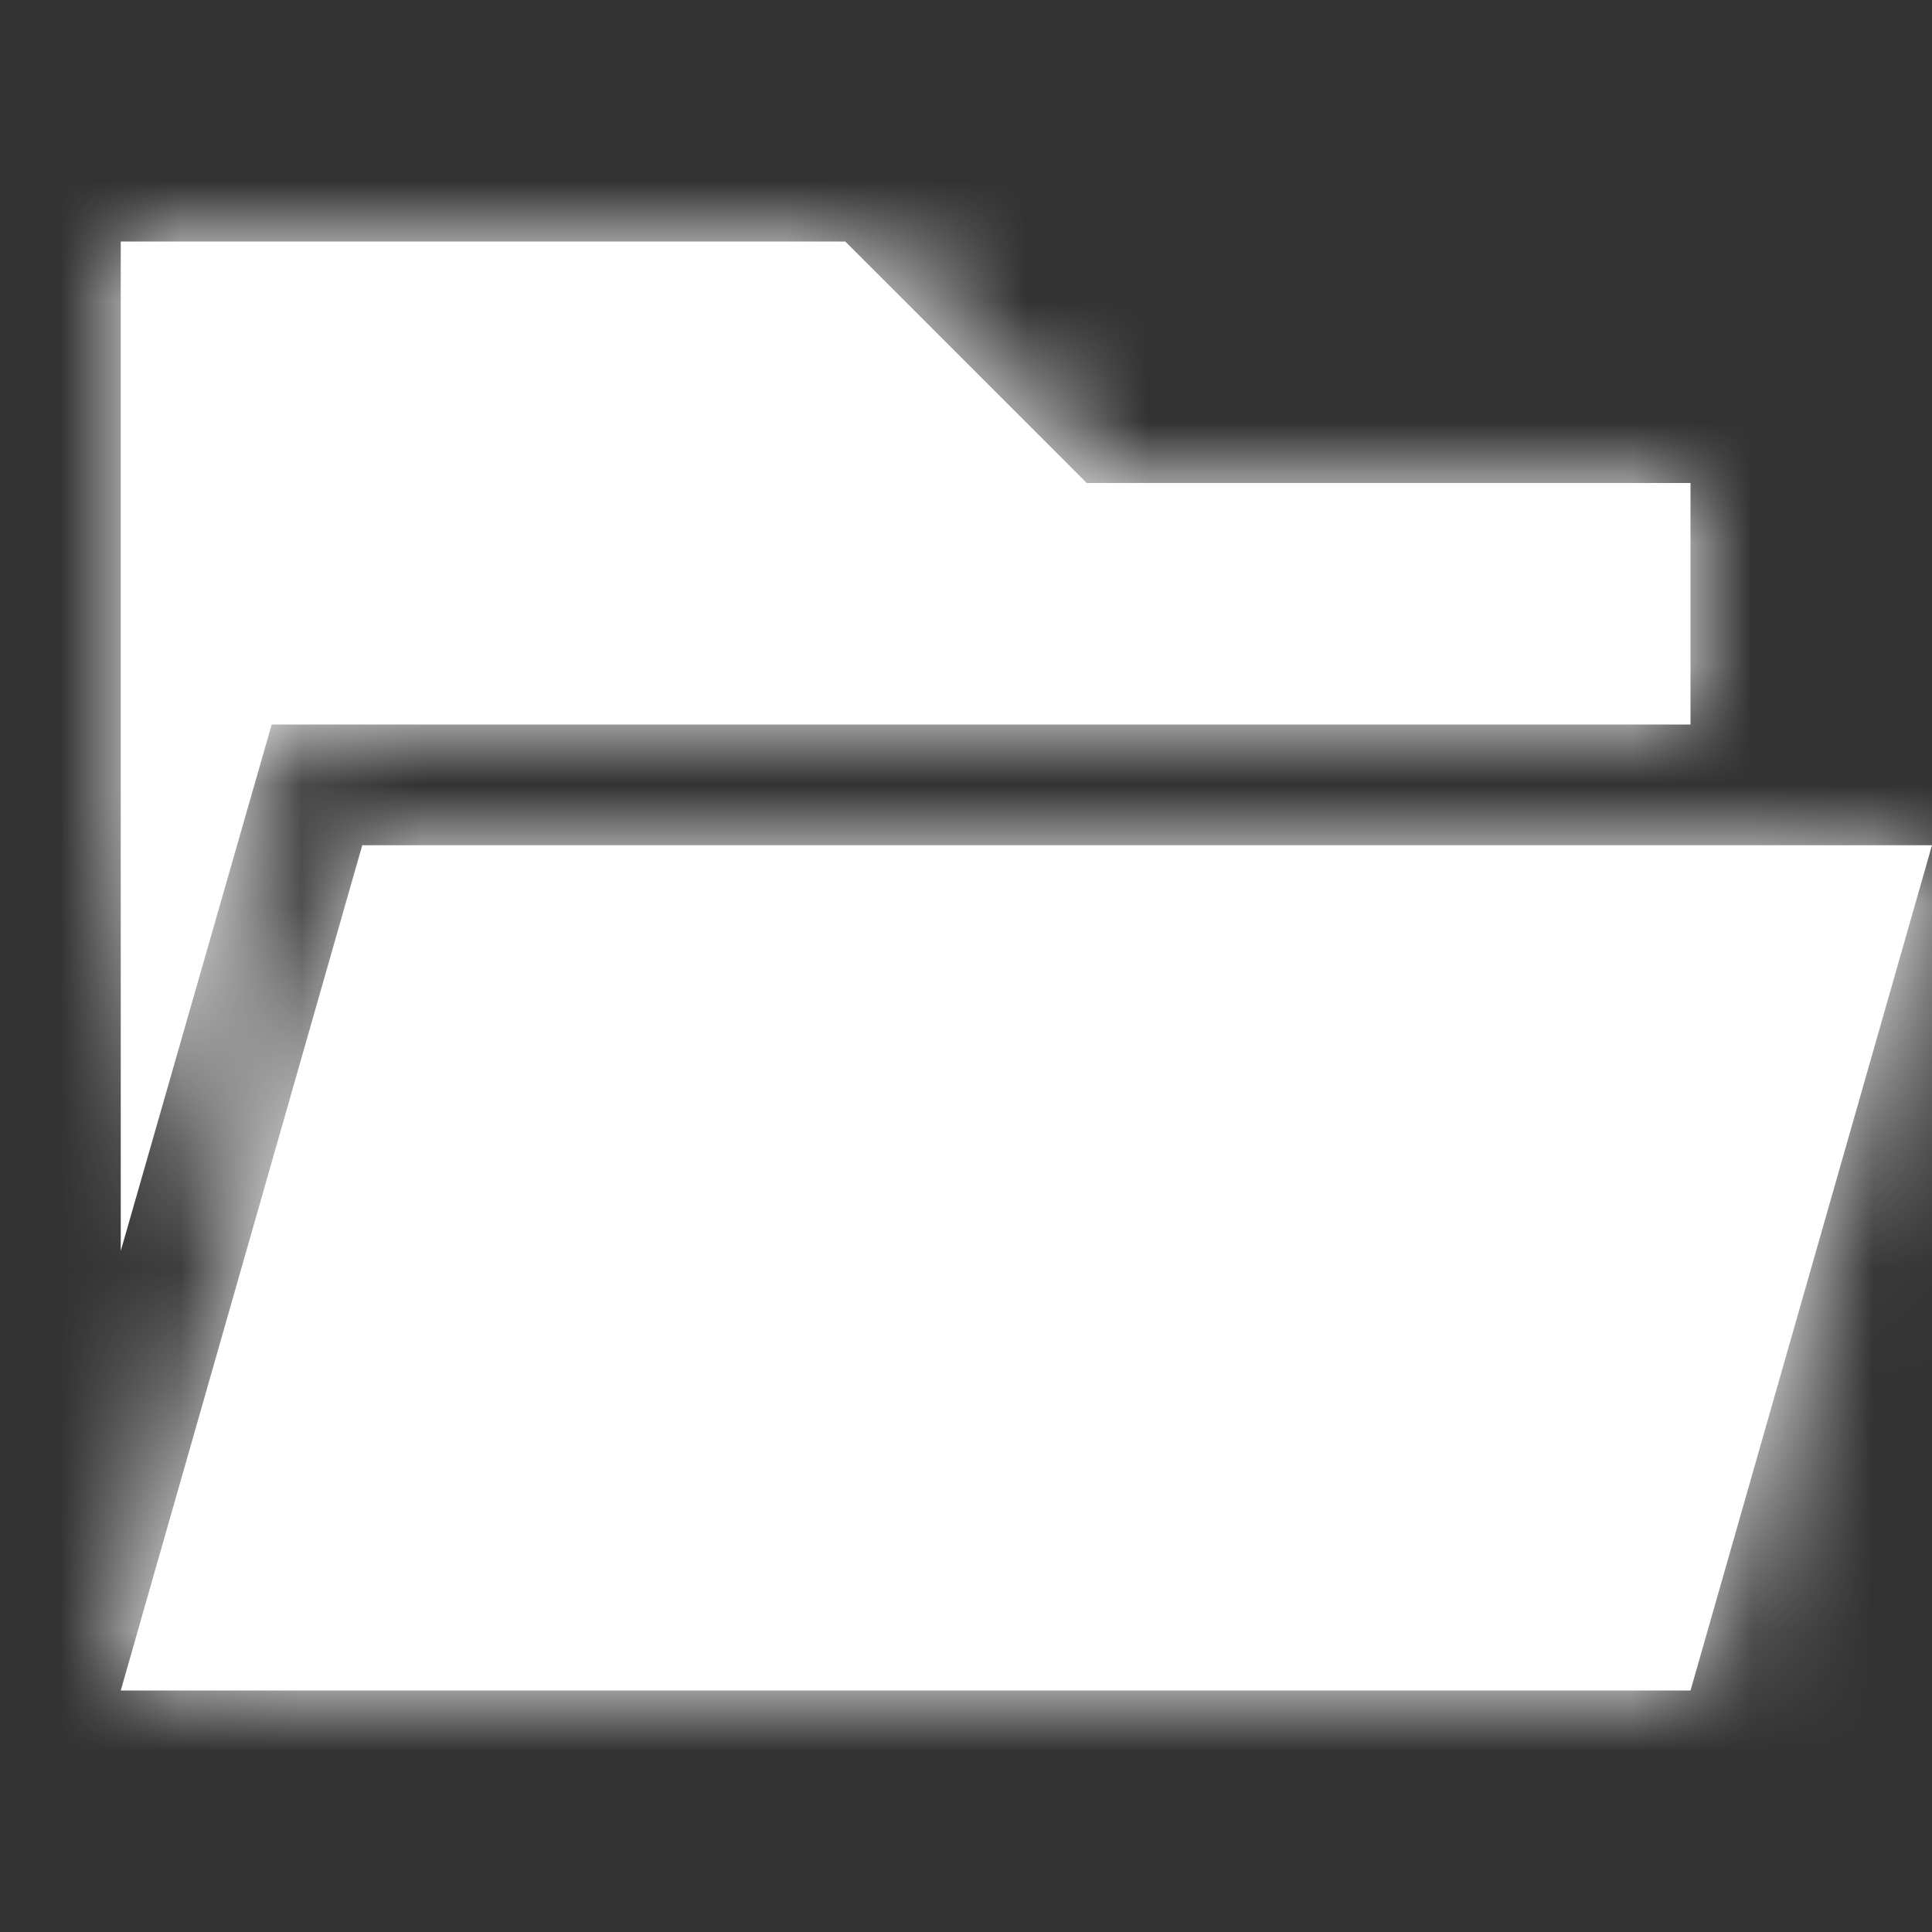 <?xml version="1.0" encoding="UTF-8"?>
<svg width="16px" height="16px" viewBox="0 0 16 16" version="1.1" xmlns="http://www.w3.org/2000/svg" xmlns:xlink="http://www.w3.org/1999/xlink">
    <rect x="0" y="0" width="16" height="16" fill="#333333" stroke="none"/>
    <!-- Generator: Sketch 52.5 (67469) - http://www.bohemiancoding.com/sketch -->
    <title>file-white</title>
    <desc>Created with Sketch.</desc>
    <defs>
        <path d="M0,8.36 L0,0 L6,0 L8,2 L13,2 L13,4 L1.25,4 L0,8.36 Z M2,5 L0,12 L13,12 L15,5 L2,5 Z" id="path-1"></path>
    </defs>
    <g id="Project-Modelling-–-GIS-&amp;-SLD" stroke="none" stroke-width="1" fill="none" fill-rule="evenodd" opacity="1">
        <g id="5.X-/-Settings-/-Edit-Mode-/-SLD-Modelling-/-Defining-Outage" transform="translate(-28, -120)">
            <g id="/controls-left" transform="translate(16, 104)">
                <g id="/zoom">
                    <g id="32-/-normal-/-box-icon-/-normal" transform="translate(8, 8)">
                        <g id="16-/-knowledge-bank" transform="translate(4, 8)">
                            <g transform="translate(1, 2)">
                                <mask id="mask-2" fill="black">
                                    <use xlink:href="#path-1"></use>
                                </mask>
                                <use id="Shape" fill="#FFFFFF" fill-rule="nonzero" xlink:href="#path-1"></use>
                                <g id="color-background-icon-regular" mask="url(#mask-2)" fill="#FFFFFF">
                                    <g transform="translate(-1, -2)" id="Rectangle">
                                        <rect x="0" y="0" width="16" height="16"></rect>
                                    </g>
                                </g>
                            </g>
                        </g>
                    </g>
                </g>
            </g>
        </g>
    </g>
</svg>